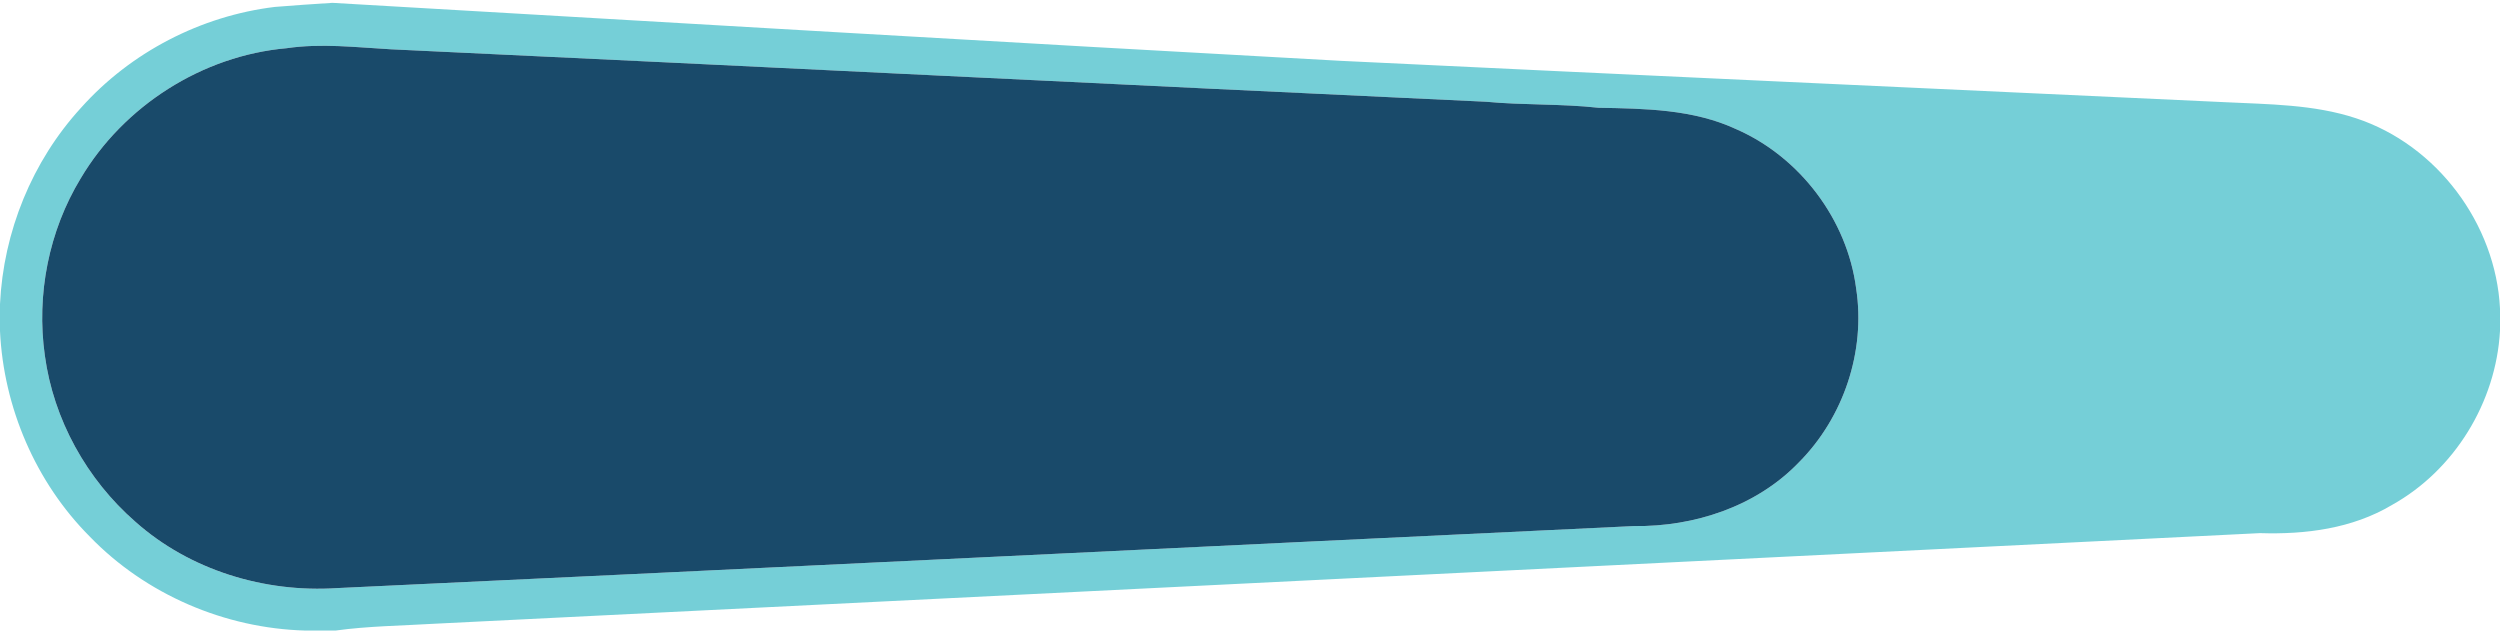 <?xml version="1.0" encoding="UTF-8" ?>
<!DOCTYPE svg PUBLIC "-//W3C//DTD SVG 1.1//EN" "http://www.w3.org/Graphics/SVG/1.1/DTD/svg11.dtd">
<svg width="563pt" height="142pt" viewBox="0 0 563 142" version="1.1" xmlns="http://www.w3.org/2000/svg">
<g id="#75cfd7ff">
<path fill="#75cfd7" opacity="1.00" d=" M 18.25 24.27 C 29.43 11.76 45.24 3.58 61.89 1.56 C 66.21 1.22 70.53 0.90 74.86 0.64 C 150.54 5.02 226.24 9.55 301.94 13.70 C 368.28 16.90 434.65 19.92 501.00 23.01 C 510.90 23.50 521.06 23.49 530.57 26.63 C 548.77 32.62 562.05 50.39 563.00 69.48 L 563.00 74.51 C 562.11 90.58 552.75 105.89 538.65 113.73 C 529.73 119.05 519.17 120.39 508.95 120.06 C 371.96 126.84 234.96 133.67 97.96 140.46 C 90.49 140.91 82.99 140.98 75.56 142.00 L 68.77 142.00 C 50.66 141.52 32.82 133.88 20.21 120.83 C 8.03 108.61 0.81 91.76 0.00 74.55 L 0.00 68.49 C 0.76 52.22 7.23 36.29 18.25 24.27 M 64.54 10.86 C 45.58 12.53 27.88 23.82 18.18 40.16 C 10.99 52.00 8.16 66.36 10.10 80.06 C 12.05 94.47 19.54 107.95 30.48 117.49 C 42.76 128.43 59.61 133.51 75.91 132.44 C 173.28 127.88 270.62 123.09 367.98 118.47 C 381.56 118.66 395.61 114.03 405.15 104.08 C 415.18 93.97 420.16 79.11 418.01 65.01 C 415.99 49.43 405.34 35.35 390.95 29.07 C 381.28 24.59 370.45 24.46 360.00 24.27 C 351.56 23.34 343.05 23.71 334.60 22.91 C 252.40 19.09 170.21 14.94 88.01 11.10 C 80.20 10.66 72.33 9.71 64.54 10.86 Z" />
</g>
<g id="#194a6aff">
<path fill="#194a6a" opacity="1.00" d=" M 64.54 10.86 C 72.33 9.71 80.20 10.66 88.01 11.10 C 170.21 14.94 252.40 19.09 334.60 22.91 C 343.05 23.71 351.56 23.34 360.00 24.27 C 370.45 24.46 381.28 24.59 390.95 29.07 C 405.34 35.35 415.99 49.43 418.01 65.01 C 420.16 79.11 415.18 93.97 405.15 104.08 C 395.61 114.03 381.56 118.66 367.98 118.47 C 270.62 123.09 173.28 127.88 75.91 132.44 C 59.61 133.51 42.76 128.43 30.48 117.49 C 19.54 107.95 12.05 94.47 10.10 80.06 C 8.16 66.36 10.99 52.00 18.18 40.16 C 27.88 23.82 45.58 12.53 64.54 10.86 Z" />
</g>
</svg>
